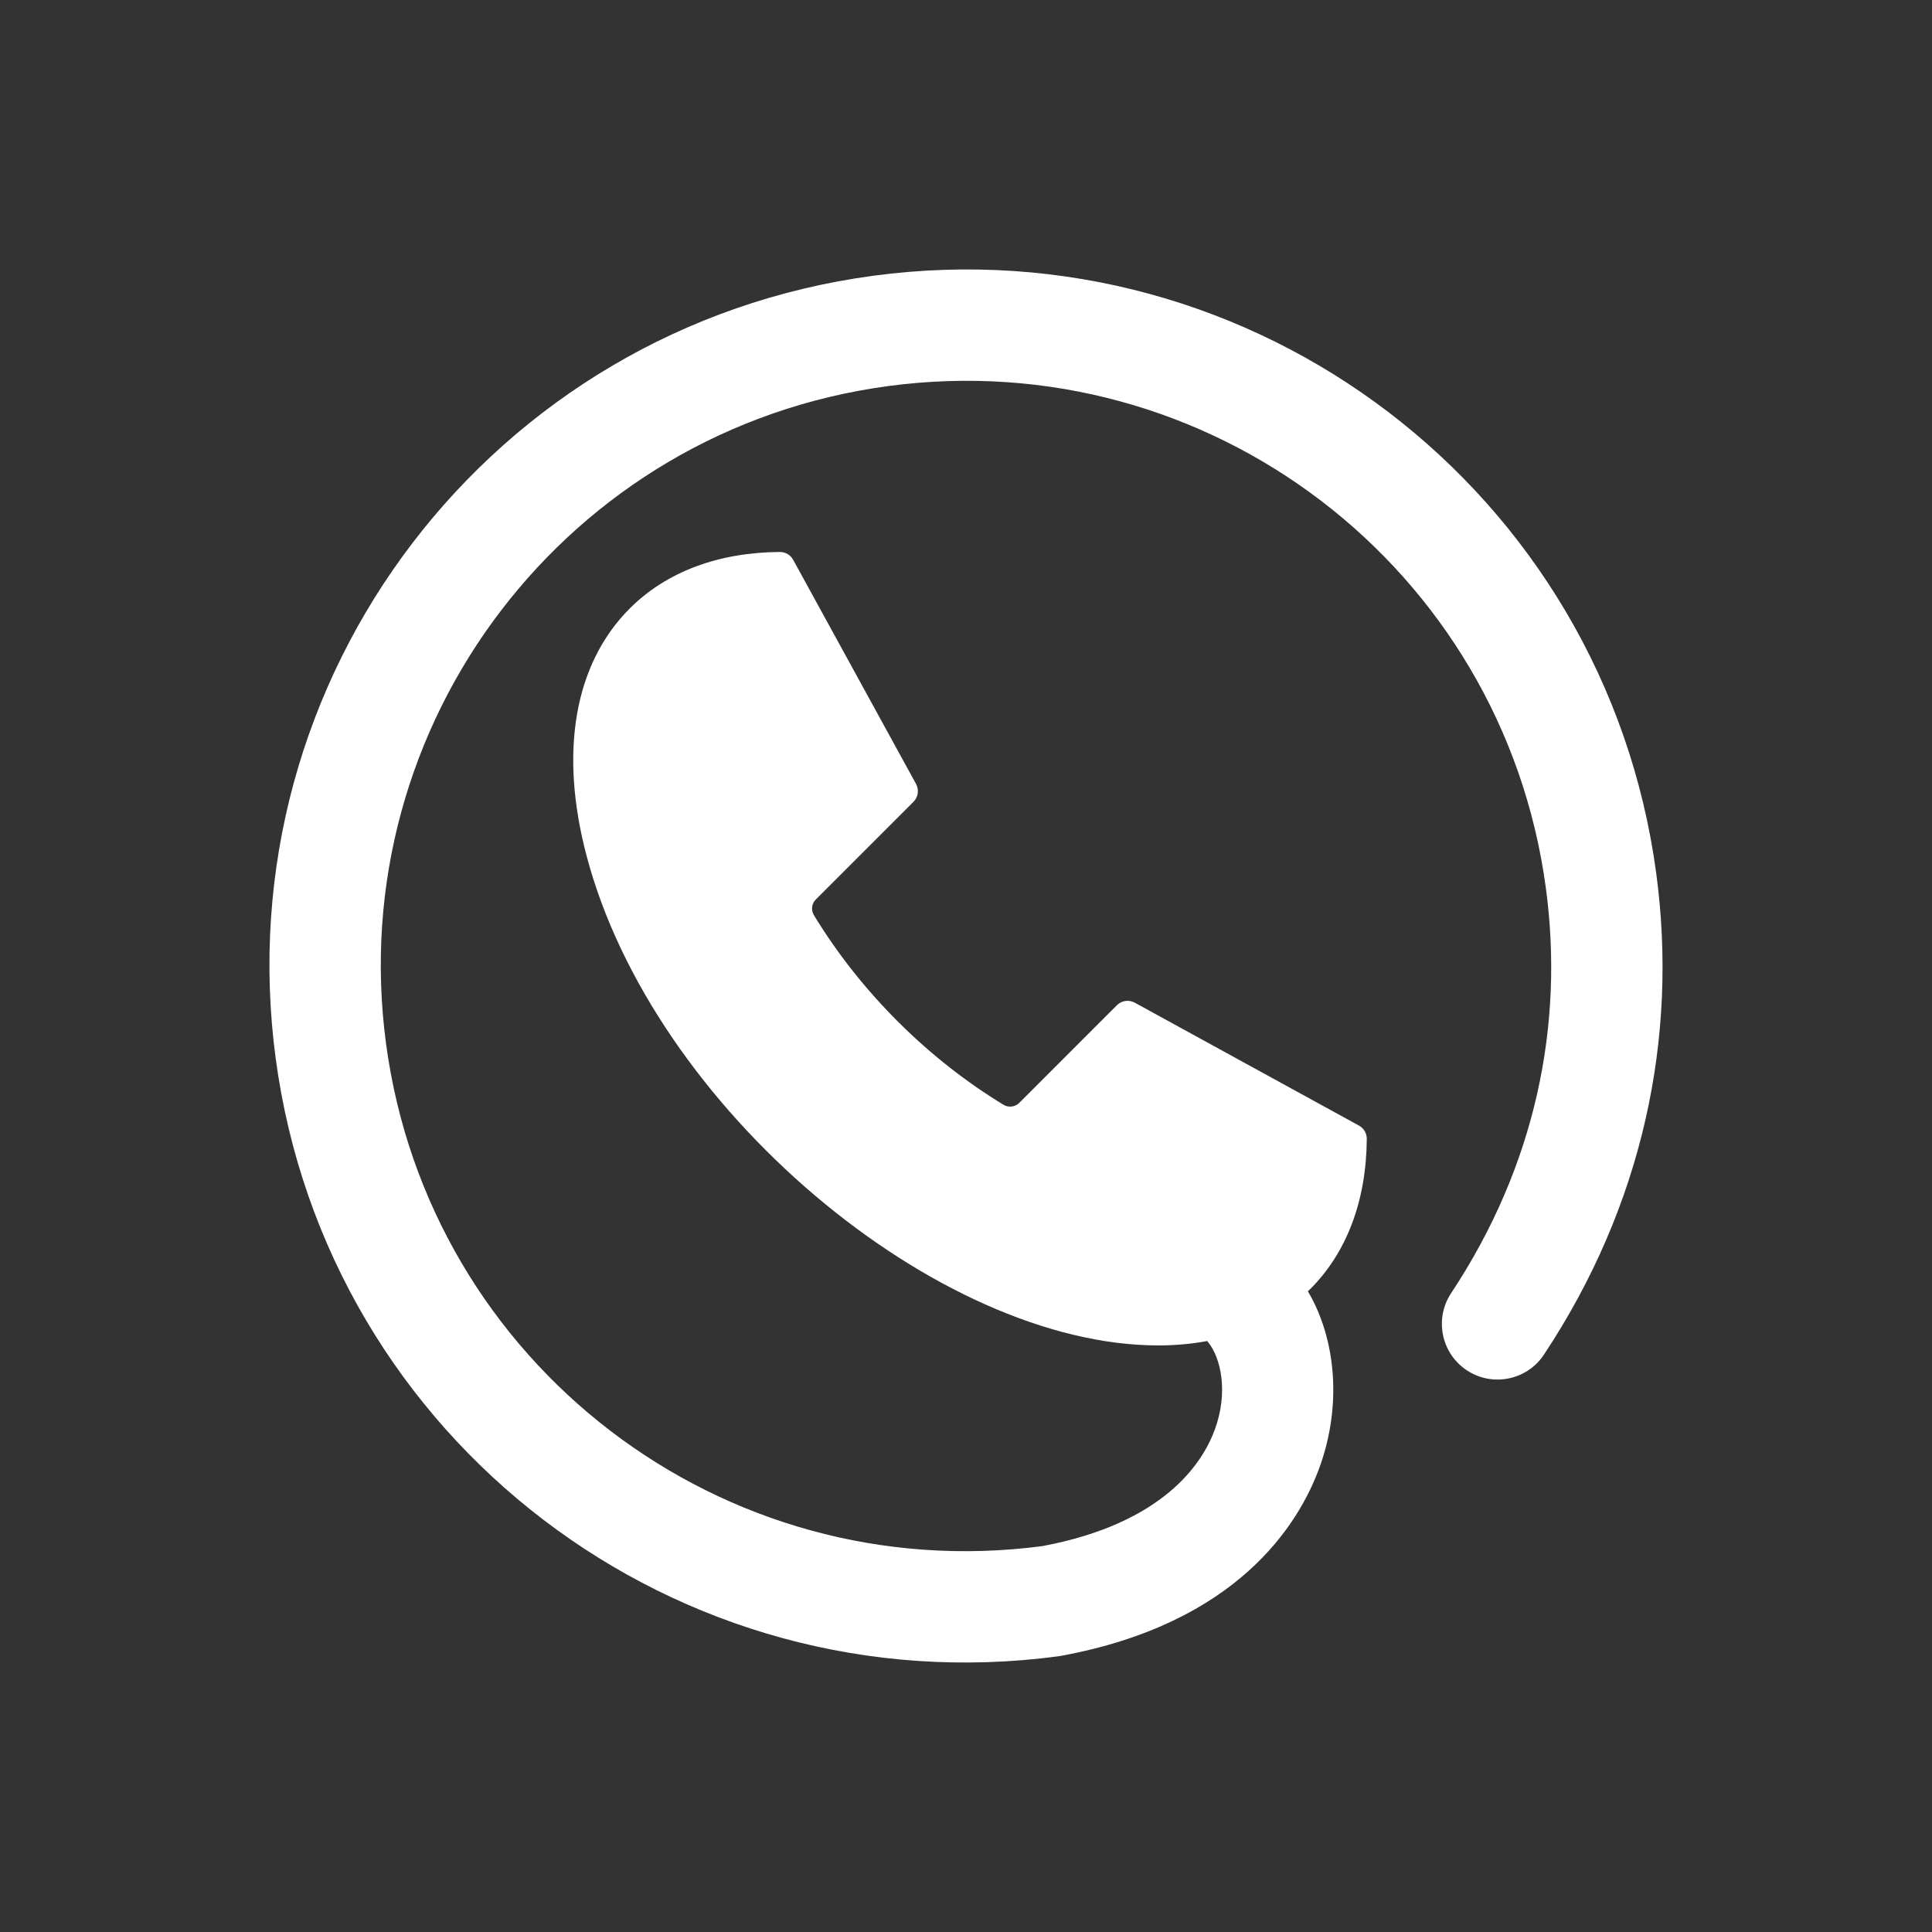<?xml version="1.0" encoding="utf-8"?>
<!-- Generator: Adobe Illustrator 18.1.1, SVG Export Plug-In . SVG Version: 6.00 Build 0)  -->
<svg version="1.2" baseProfile="tiny" xmlns="http://www.w3.org/2000/svg" xmlns:xlink="http://www.w3.org/1999/xlink" x="0px"
	 y="0px" width="128px" height="128px" viewBox="0 0 128 128" xml:space="preserve">
<rect x="0" y="0" width="128" height="128" fill="#333333" stroke="none"/>
<g id="_x31_28px_boxes">
	<rect fill="none" width="128" height="128"/>
</g>
<g id="Production">
	<path fill="#ffffff" d="M109.73,57.862c-3.393-25.275-26.591-42.986-51.87-39.593
		c-25.274,3.392-42.986,26.591-39.593,51.869c3.392,25.27,26.588,42.985,51.87,39.592
		c0.059-0.008,0.119-0.017,0.178-0.029c11.682-2.153,15.72-8.712,17.087-12.43
		c1.484-4.034,1.167-8.46-0.751-11.721c0.054-0.052,0.11-0.101,0.162-0.153c2.419-2.42,3.712-5.858,3.74-9.943
		c0.002-0.367-0.197-0.705-0.518-0.881l-14.853-8.143c-0.389-0.213-0.871-0.144-1.185,0.169l-6.473,6.474
		c-0.269,0.269-0.706,0.323-1.034,0.124c-4.898-2.974-9.413-7.372-12.567-12.567
		c-0.202-0.333-0.151-0.758,0.124-1.034l6.473-6.473c0.314-0.314,0.382-0.796,0.17-1.185L52.549,37.087
		c-0.176-0.321-0.508-0.514-0.881-0.518c-4.085,0.028-7.523,1.321-9.942,3.74c-3.664,3.664-4.684,9.475-2.871,16.363
		c4.406,16.743,23.265,32.465,37.883,32.466c1.135,0,2.219-0.101,3.248-0.292c0.016,0.02,0.028,0.041,0.044,0.06
		c0.86,1.055,1.367,3.326,0.45,5.82c-0.822,2.236-3.399,6.203-11.414,7.706
		c-21.214,2.799-40.643-12.082-43.488-33.275c-2.851-21.234,12.026-40.727,33.263-43.578
		c21.233-2.851,40.727,12.025,43.578,33.264c1.215,9.044-0.672,18.365-6.278,26.832
		c-1.124,1.698-0.659,3.986,1.039,5.111c1.698,1.124,3.986,0.659,5.111-1.039
		C108.836,79.865,111.194,68.761,109.73,57.862z"/>
</g>
</svg>
